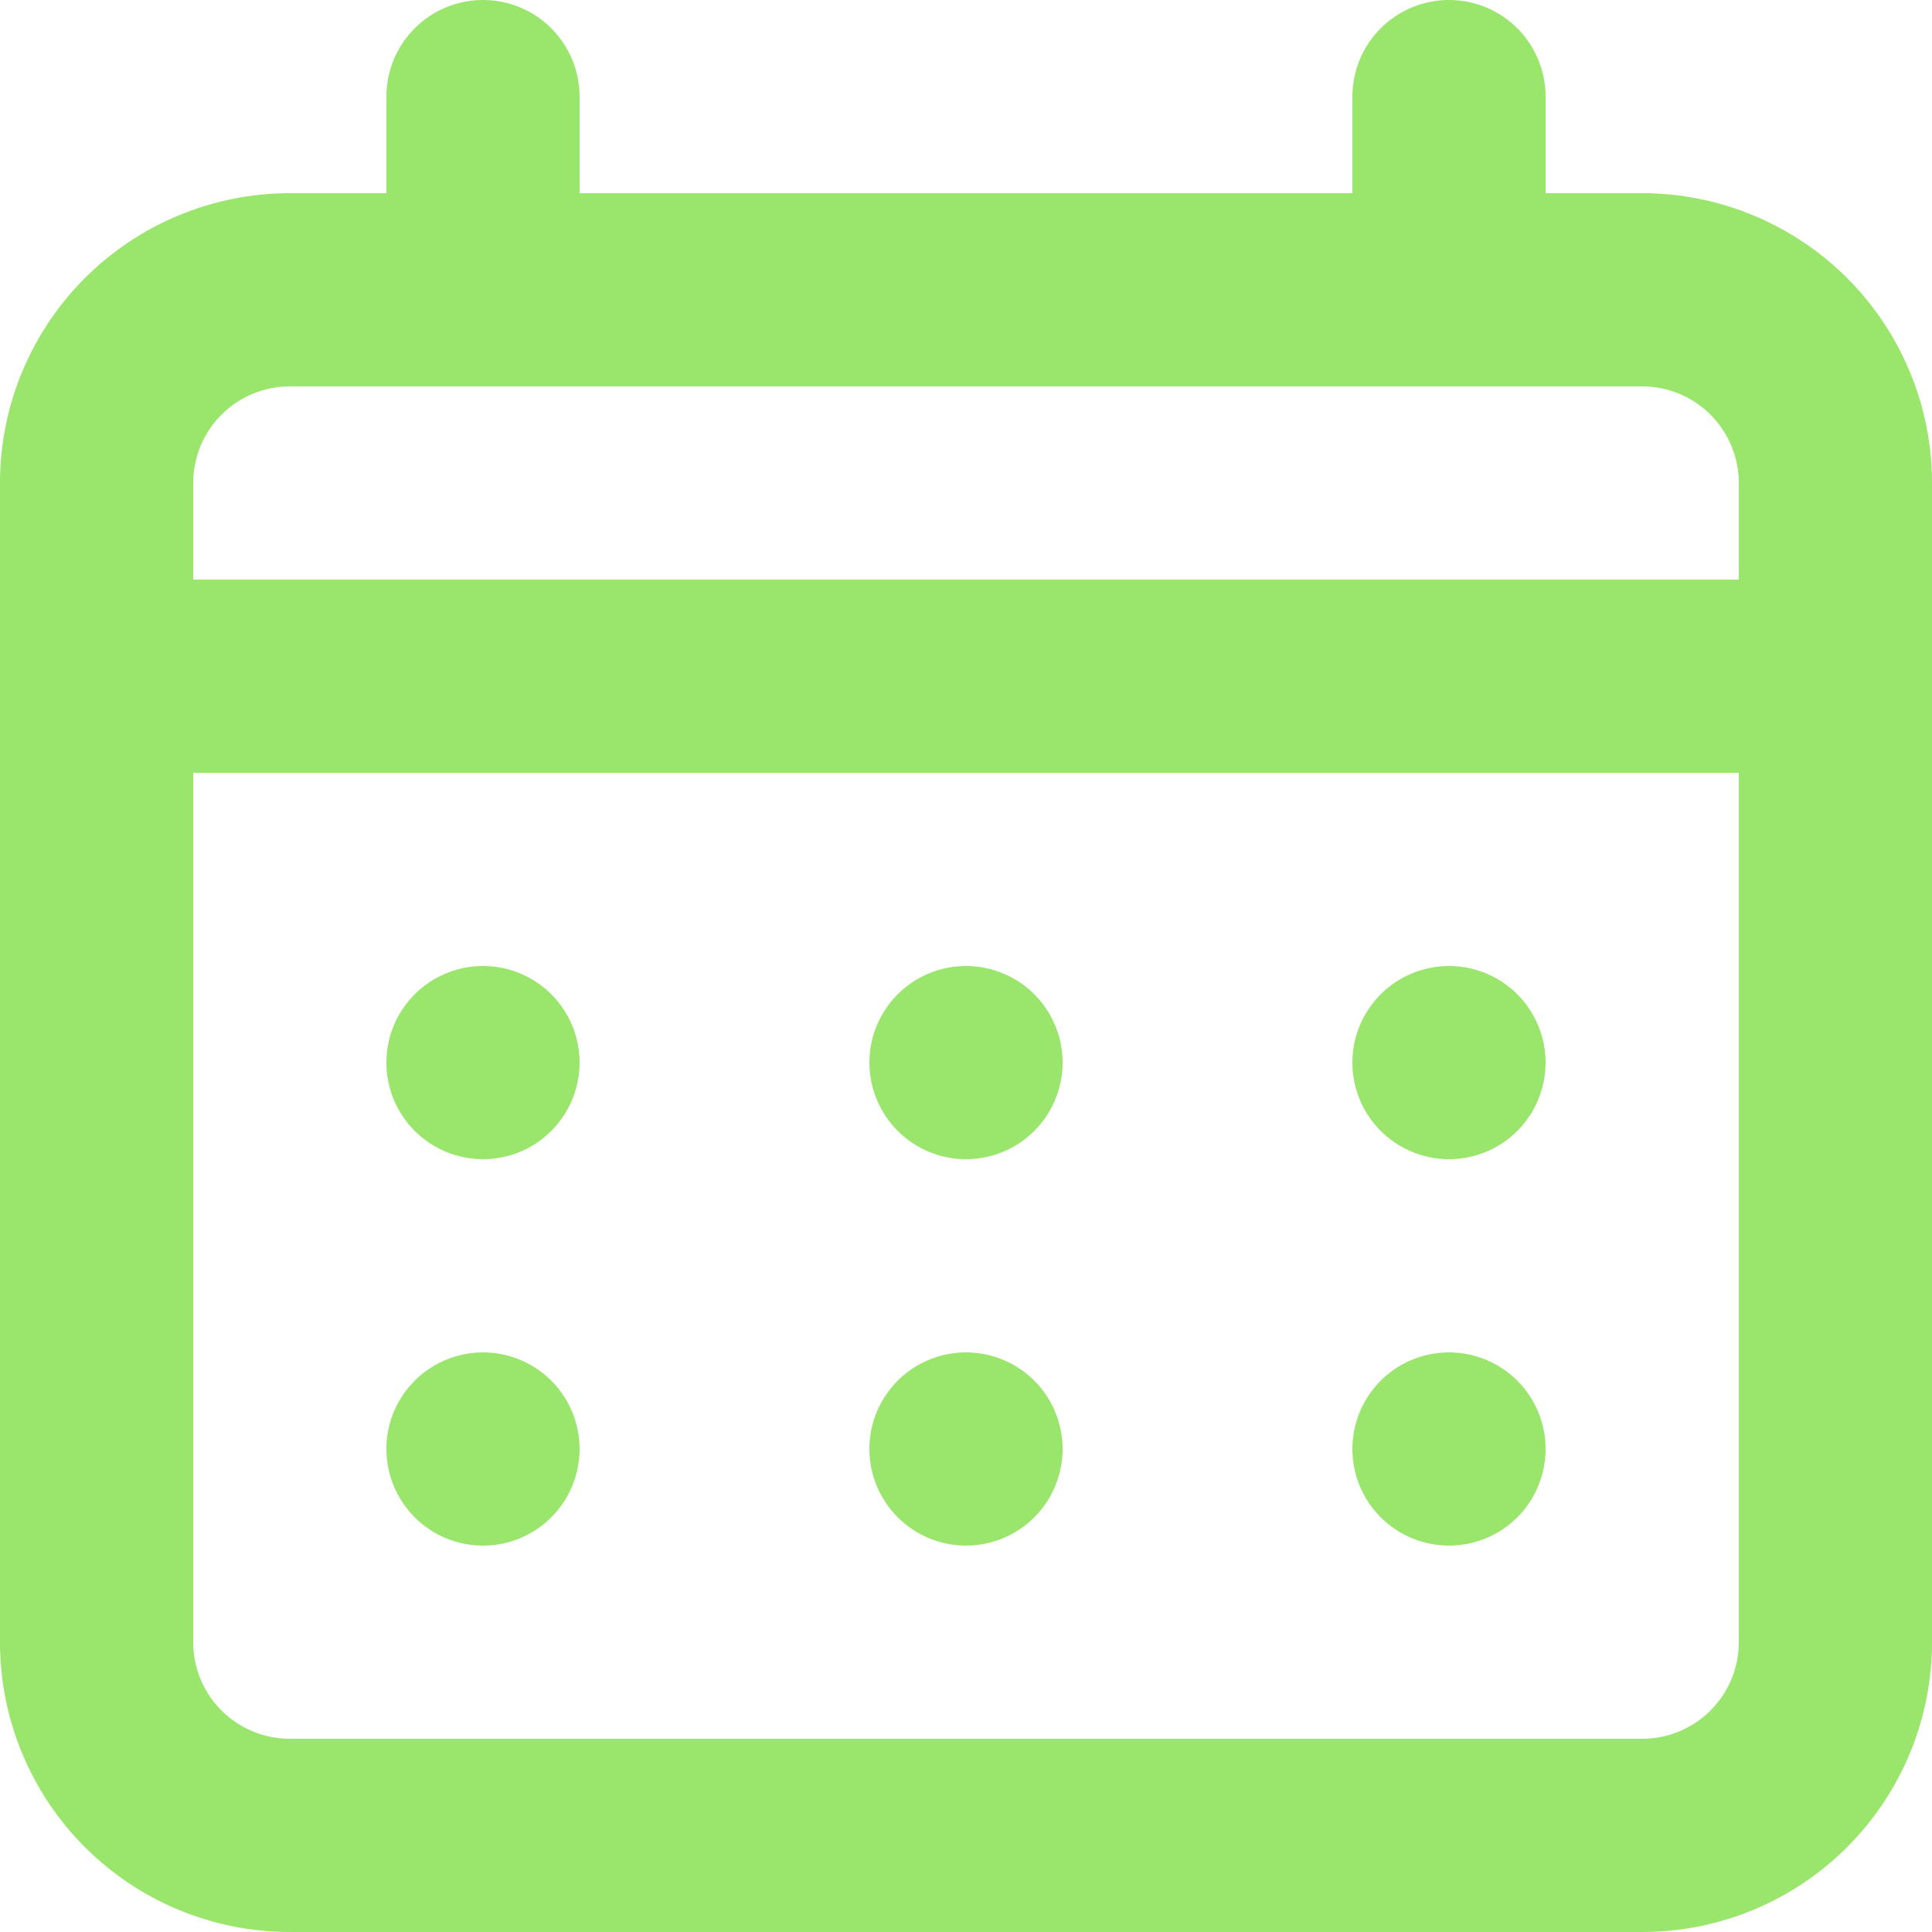 <svg width="28" height="28" viewBox="0 0 28 28" fill="none" xmlns="http://www.w3.org/2000/svg">
<path d="M14 16.8C14.277 16.8 14.548 16.718 14.778 16.564C15.008 16.41 15.188 16.192 15.293 15.936C15.399 15.68 15.427 15.398 15.373 15.127C15.319 14.855 15.186 14.606 14.99 14.41C14.794 14.214 14.545 14.081 14.273 14.027C14.002 13.973 13.72 14.001 13.464 14.107C13.208 14.213 12.99 14.392 12.836 14.622C12.682 14.852 12.6 15.123 12.6 15.4C12.6 15.771 12.748 16.127 13.01 16.39C13.273 16.652 13.629 16.8 14 16.8ZM21 16.8C21.277 16.8 21.548 16.718 21.778 16.564C22.008 16.41 22.188 16.192 22.293 15.936C22.399 15.68 22.427 15.398 22.373 15.127C22.319 14.855 22.186 14.606 21.99 14.41C21.794 14.214 21.545 14.081 21.273 14.027C21.002 13.973 20.72 14.001 20.464 14.107C20.208 14.213 19.99 14.392 19.836 14.622C19.682 14.852 19.6 15.123 19.6 15.4C19.6 15.771 19.747 16.127 20.01 16.39C20.273 16.652 20.629 16.8 21 16.8ZM14 22.4C14.277 22.4 14.548 22.318 14.778 22.164C15.008 22.01 15.188 21.792 15.293 21.536C15.399 21.28 15.427 20.998 15.373 20.727C15.319 20.455 15.186 20.206 14.99 20.01C14.794 19.814 14.545 19.681 14.273 19.627C14.002 19.573 13.72 19.601 13.464 19.707C13.208 19.812 12.99 19.992 12.836 20.222C12.682 20.452 12.6 20.723 12.6 21C12.6 21.371 12.748 21.727 13.01 21.99C13.273 22.253 13.629 22.4 14 22.4ZM21 22.4C21.277 22.4 21.548 22.318 21.778 22.164C22.008 22.01 22.188 21.792 22.293 21.536C22.399 21.28 22.427 20.998 22.373 20.727C22.319 20.455 22.186 20.206 21.99 20.01C21.794 19.814 21.545 19.681 21.273 19.627C21.002 19.573 20.72 19.601 20.464 19.707C20.208 19.812 19.99 19.992 19.836 20.222C19.682 20.452 19.6 20.723 19.6 21C19.6 21.371 19.747 21.727 20.01 21.99C20.273 22.253 20.629 22.4 21 22.4ZM7 16.8C7.277 16.8 7.548 16.718 7.778 16.564C8.008 16.41 8.187 16.192 8.293 15.936C8.399 15.68 8.427 15.398 8.373 15.127C8.319 14.855 8.186 14.606 7.99 14.41C7.794 14.214 7.545 14.081 7.273 14.027C7.002 13.973 6.72 14.001 6.464 14.107C6.208 14.213 5.99 14.392 5.836 14.622C5.682 14.852 5.6 15.123 5.6 15.4C5.6 15.771 5.747 16.127 6.01 16.39C6.273 16.652 6.629 16.8 7 16.8ZM23.8 2.8H22.4V1.4C22.4 1.029 22.253 0.673 21.99 0.41C21.727 0.147 21.371 0 21 0C20.629 0 20.273 0.147 20.01 0.41C19.747 0.673 19.6 1.029 19.6 1.4V2.8H8.4V1.4C8.4 1.029 8.252 0.673 7.99 0.41C7.727 0.147 7.371 0 7 0C6.629 0 6.273 0.147 6.01 0.41C5.747 0.673 5.6 1.029 5.6 1.4V2.8H4.2C3.086 2.8 2.018 3.243 1.23 4.03C0.442 4.818 0 5.886 0 7V23.8C0 24.914 0.442 25.982 1.23 26.77C2.018 27.558 3.086 28 4.2 28H23.8C24.914 28 25.982 27.558 26.77 26.77C27.558 25.982 28 24.914 28 23.8V7C28 5.886 27.558 4.818 26.77 4.03C25.982 3.243 24.914 2.8 23.8 2.8ZM25.2 23.8C25.2 24.171 25.052 24.527 24.79 24.79C24.527 25.052 24.171 25.2 23.8 25.2H4.2C3.829 25.2 3.473 25.052 3.21 24.79C2.947 24.527 2.8 24.171 2.8 23.8V11.2H25.2V23.8ZM25.2 8.4H2.8V7C2.8 6.629 2.947 6.273 3.21 6.01C3.473 5.747 3.829 5.6 4.2 5.6H23.8C24.171 5.6 24.527 5.747 24.79 6.01C25.052 6.273 25.2 6.629 25.2 7V8.4ZM7 22.4C7.277 22.4 7.548 22.318 7.778 22.164C8.008 22.01 8.187 21.792 8.293 21.536C8.399 21.28 8.427 20.998 8.373 20.727C8.319 20.455 8.186 20.206 7.99 20.01C7.794 19.814 7.545 19.681 7.273 19.627C7.002 19.573 6.72 19.601 6.464 19.707C6.208 19.812 5.99 19.992 5.836 20.222C5.682 20.452 5.6 20.723 5.6 21C5.6 21.371 5.747 21.727 6.01 21.99C6.273 22.253 6.629 22.4 7 22.4Z" fill="#9AE56C"/>
</svg>
